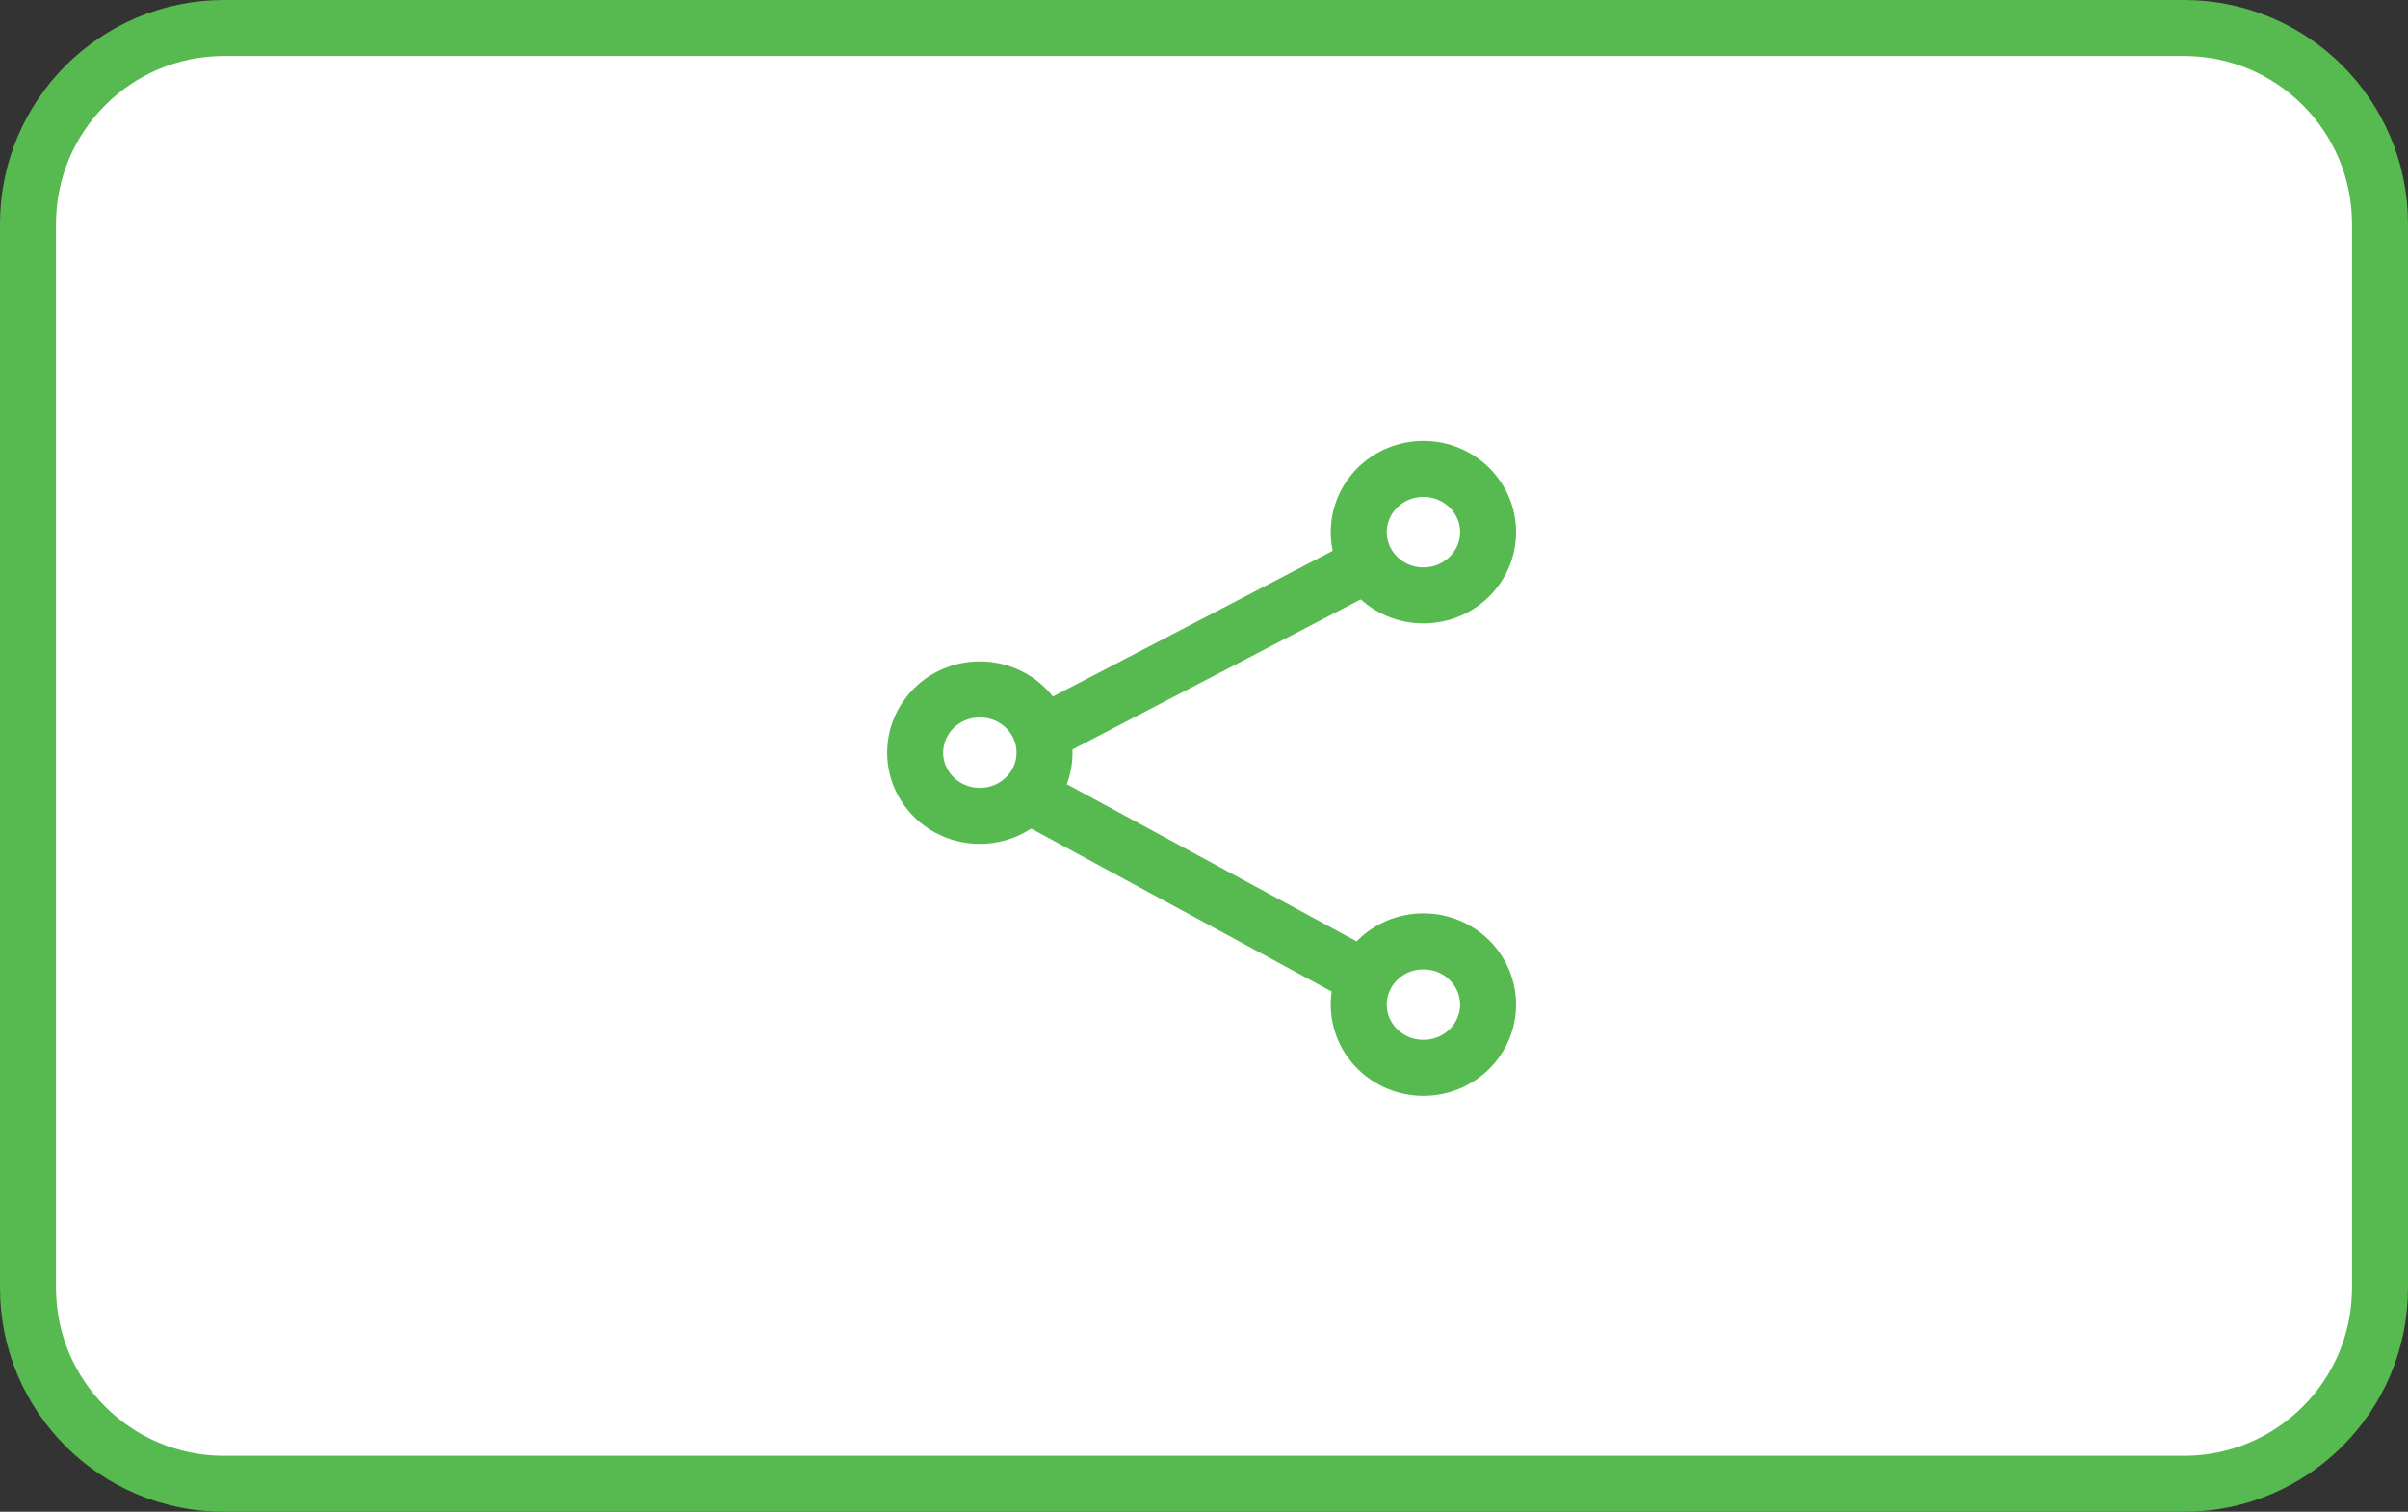 <svg width="86" height="54" viewBox="0 0 86 54" fill="none" xmlns="http://www.w3.org/2000/svg">
<rect x="0" y="0" width="86" height="54" fill="#333333" stroke="none"/>
<path d="M8 1H78C81.866 1 85 4.134 85 8V46C85 49.866 81.866 53 78 53H8C4.134 53 1 49.866 1 46V8C1 4.134 4.134 1 8 1Z" fill="white" stroke="#56BA50" stroke-width="2"/>
<path d="M48.658 20.25L36.776 26.438" stroke="#56BA50" stroke-width="2"/>
<path d="M36.211 28.125L48.658 34.875" stroke="#56BA50" stroke-width="2"/>
<path d="M53.146 35.884C53.146 37.116 52.127 38.142 50.836 38.142C49.546 38.142 48.526 37.116 48.526 35.884C48.526 34.651 49.546 33.625 50.836 33.625C52.127 33.625 53.146 34.651 53.146 35.884Z" stroke="#56BA50" stroke-width="2"/>
<path d="M53.146 19.009C53.146 20.241 52.127 21.267 50.836 21.267C49.546 21.267 48.526 20.241 48.526 19.009C48.526 17.776 49.546 16.75 50.836 16.75C52.127 16.75 53.146 17.776 53.146 19.009Z" stroke="#56BA50" stroke-width="2"/>
<path d="M37.304 26.884C37.304 28.116 36.285 29.142 34.994 29.142C33.704 29.142 32.684 28.116 32.684 26.884C32.684 25.651 33.704 24.625 34.994 24.625C36.285 24.625 37.304 25.651 37.304 26.884Z" stroke="#56BA50" stroke-width="2"/>
</svg>
